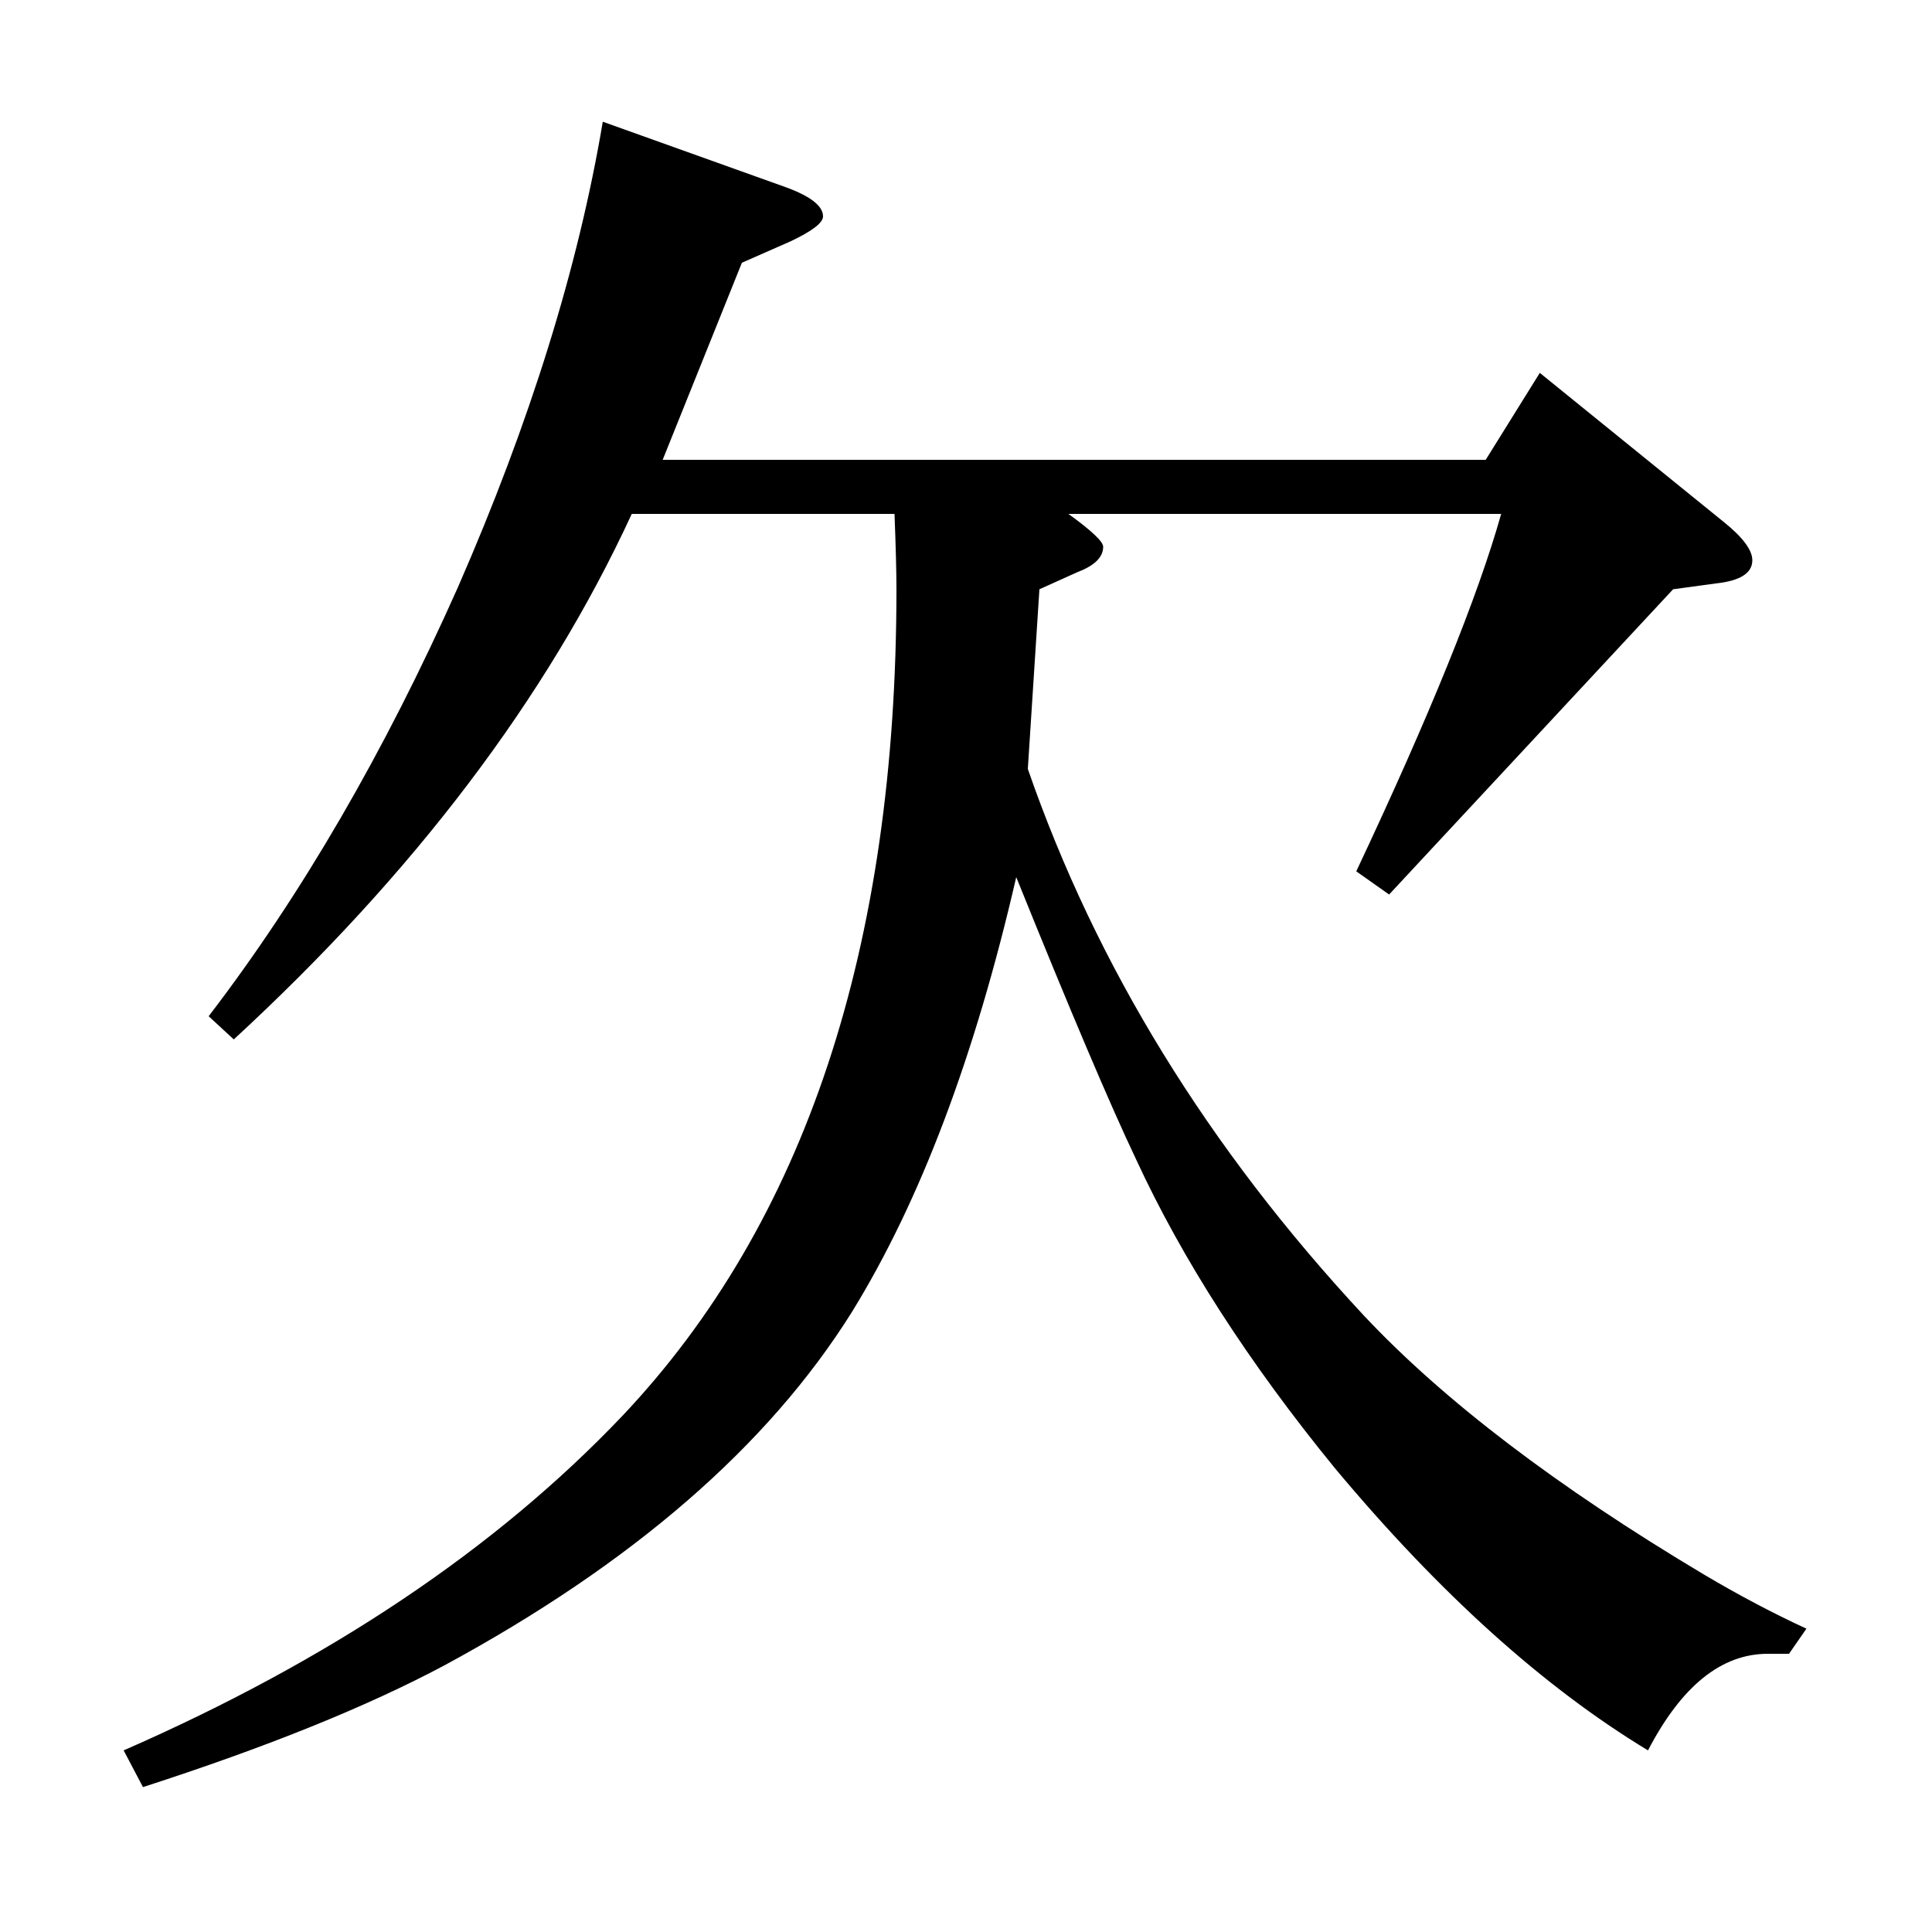 <?xml version="1.0" standalone="no"?>
<!DOCTYPE svg PUBLIC "-//W3C//DTD SVG 1.1//EN" "http://www.w3.org/Graphics/SVG/1.1/DTD/svg11.dtd" >
<svg xmlns="http://www.w3.org/2000/svg" xmlns:xlink="http://www.w3.org/1999/xlink" version="1.1" viewBox="0 -120 1000 1000">
  <g transform="matrix(1 0 0 -1 0 880)">
   <path fill="currentColor"
d="M926 144h-11q-36 0 -62 -50q-81 49 -162 146q-67 82 -103 160q-20 42 -62 146q-32 -139 -85 -225q-65 -104 -211 -183q-60 -32 -156 -63l-10 19q160 70 258 173q142 150 142 428q0 13 -1 39h-136q-66 -143 -206 -272l-13 12q72 94 129 222q56 128 75 241l95 -34
q19 -7 19 -15q0 -5 -17 -13l-25 -11l-41 -102h426l28 45l95 -77q15 -12 15 -20q0 -10 -19 -12l-22 -3l-147 -158l-17 12q57 121 75 185h-224q18 -13 18 -17q0 -8 -13 -13l-20 -9l-6 -93q53 -153 174 -283q62 -66 176 -134q27 -16 53 -28z" />
  </g>

</svg>
